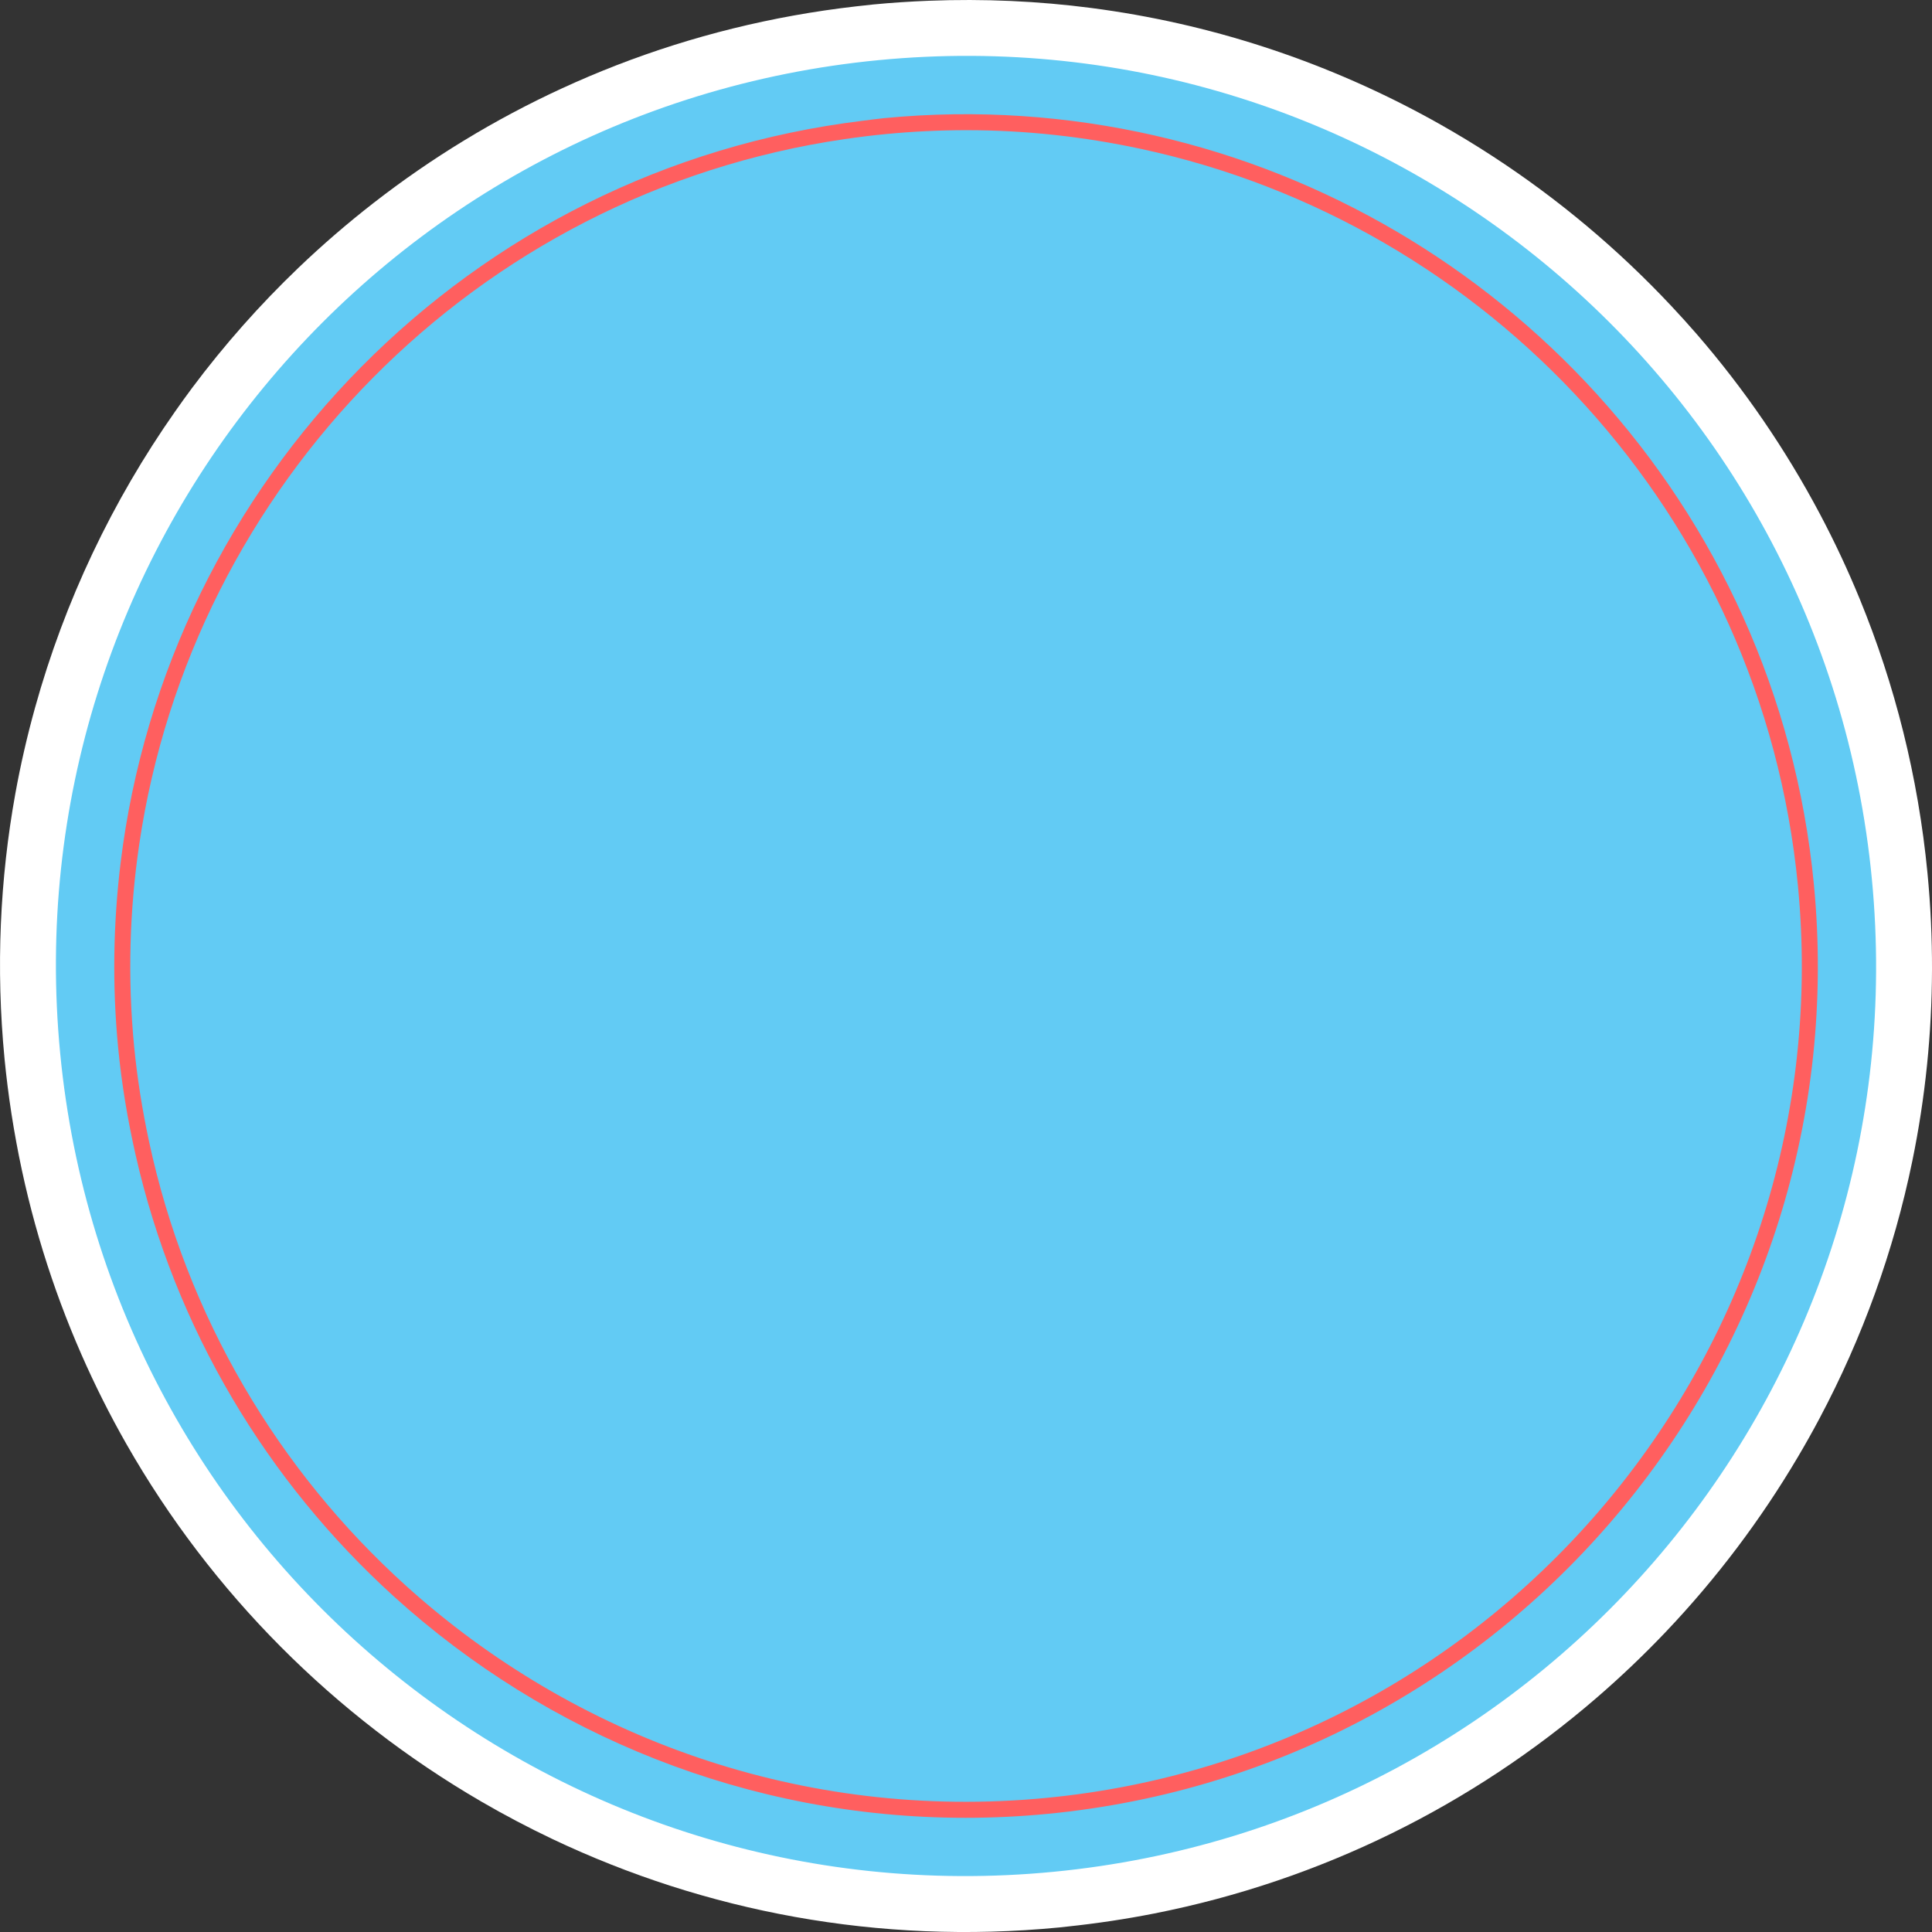 <svg version="1.1" id="图层_1" x="0px" y="0px" width="247.424px" height="247.424px" viewBox="0 0 247.424 247.424" enable-background="new 0 0 247.424 247.424" xml:space="preserve" xmlns="http://www.w3.org/2000/svg" xmlns:xlink="http://www.w3.org/1999/xlink" xmlns:xml="http://www.w3.org/XML/1998/namespace">
  <rect x="0" y="0" width="247.424" height="247.424" fill="#333333" stroke="none"/>
  <path fill="#FFFFFF" d="M246.846,111.827c-1.194-12.384-4.184-24.161-8.673-35.107c-1.529-3.73-3.234-7.362-5.102-10.89
	c-4.4-8.304-9.701-16.025-15.773-23.036c-1.059-1.223-2.146-2.419-3.252-3.599c-6.829-7.288-14.516-13.732-22.882-19.182
	c-2.161-1.407-4.366-2.748-6.613-4.021C171.75,8.748,157.585,3.734,142.629,1.431c-0.951-0.146-1.905-0.284-2.863-0.408
	c-6.8-0.884-13.753-1.203-20.807-0.926c-2.365,0.093-4.741,0.246-7.126,0.476c-0.74,0.072-1.474,0.158-2.209,0.242
	c-10.742,1.229-21.015,3.8-30.664,7.537c-2.361,0.915-4.682,1.902-6.966,2.953c-8.657,3.983-16.747,8.924-24.146,14.68
	c-3.357,2.611-6.575,5.387-9.636,8.318c-4.959,4.75-9.518,9.9-13.623,15.396c-0.739,0.989-1.458,1.993-2.167,3.004
	c-8.02,11.43-14.132,24.236-17.934,37.927c-1.003,3.611-1.85,7.282-2.524,11.008c-1.978,10.944-2.504,22.339-1.383,33.954
	c0.112,1.163,0.243,2.319,0.387,3.472c0.303,2.43,0.68,4.833,1.119,7.212c1.755,9.521,4.582,18.621,8.341,27.188
	c1.73,3.941,3.653,7.771,5.765,11.475c10.886,19.09,26.657,34.861,45.454,45.785c2.964,1.723,6.004,3.322,9.111,4.799
	c19.534,9.273,41.748,13.551,64.836,11.324c0.383-0.037,0.763-0.086,1.145-0.125c3.738-0.396,7.423-0.949,11.043-1.662
	c21.527-4.244,40.848-13.979,56.617-27.568c3.13-2.699,6.121-5.547,8.961-8.535c6.455-6.793,12.126-14.311,16.902-22.393
	c0.963-1.627,1.888-3.277,2.775-4.949c5.445-10.258,9.483-21.336,11.871-32.955c0.828-4.03,1.457-8.124,1.879-12.271
	C247.603,128.37,247.65,120.156,246.846,111.827z" class="color c1"/>
  <path fill="#62CBF4" d="M239.718,112.515c6.187,64.066-40.744,121.018-104.813,127.201C70.839,245.898,13.891,198.97,7.708,134.904
	C1.525,70.833,48.451,13.885,112.521,7.701C176.587,1.522,233.541,48.447,239.718,112.515z" class="color c2"/>
  <path fill="#FF5F5F" d="M232.294,113.228c-2.342-24.282-12.522-45.955-27.791-62.757c-14.89-16.385-34.629-28.108-56.654-33.122
	v-0.001c-11.07-2.52-22.71-3.367-34.616-2.218c-0.914,0.088-1.813,0.222-2.719,0.332l0,0c-50.499,6.14-89.135,46.255-95.071,95.07
	l0,0c-0.937,7.705-1.086,15.617-0.311,23.654c0.45,4.657,1.214,9.208,2.221,13.658c5.066,22.393,16.918,41.957,33.132,56.645
	c19.529,17.688,45.349,28.311,73.151,28.311c3.488,0,7.013-0.168,10.554-0.51C194.063,226.515,238.073,173.103,232.294,113.228z
	 M133.994,230.25c-31.135,3.01-60.492-7.719-82.054-27.215c-16.252-14.693-28.054-34.377-32.866-56.91l0,0
	c-0.847-3.964-1.5-8.007-1.899-12.136c-0.849-8.803-0.58-17.457,0.653-25.839v-0.001c6.745-45.869,42.96-83.405,90.333-90.333
	c1.743-0.255,3.499-0.473,5.271-0.644c3.477-0.336,6.934-0.5,10.359-0.5c7.631,0,15.102,0.844,22.336,2.398h0.001
	c22.153,4.761,42.007,16.438,56.91,32.867c14.944,16.474,24.919,37.698,27.216,61.488
	C235.921,172.173,192.739,224.582,133.994,230.25z" class="color c3"/>
</svg>